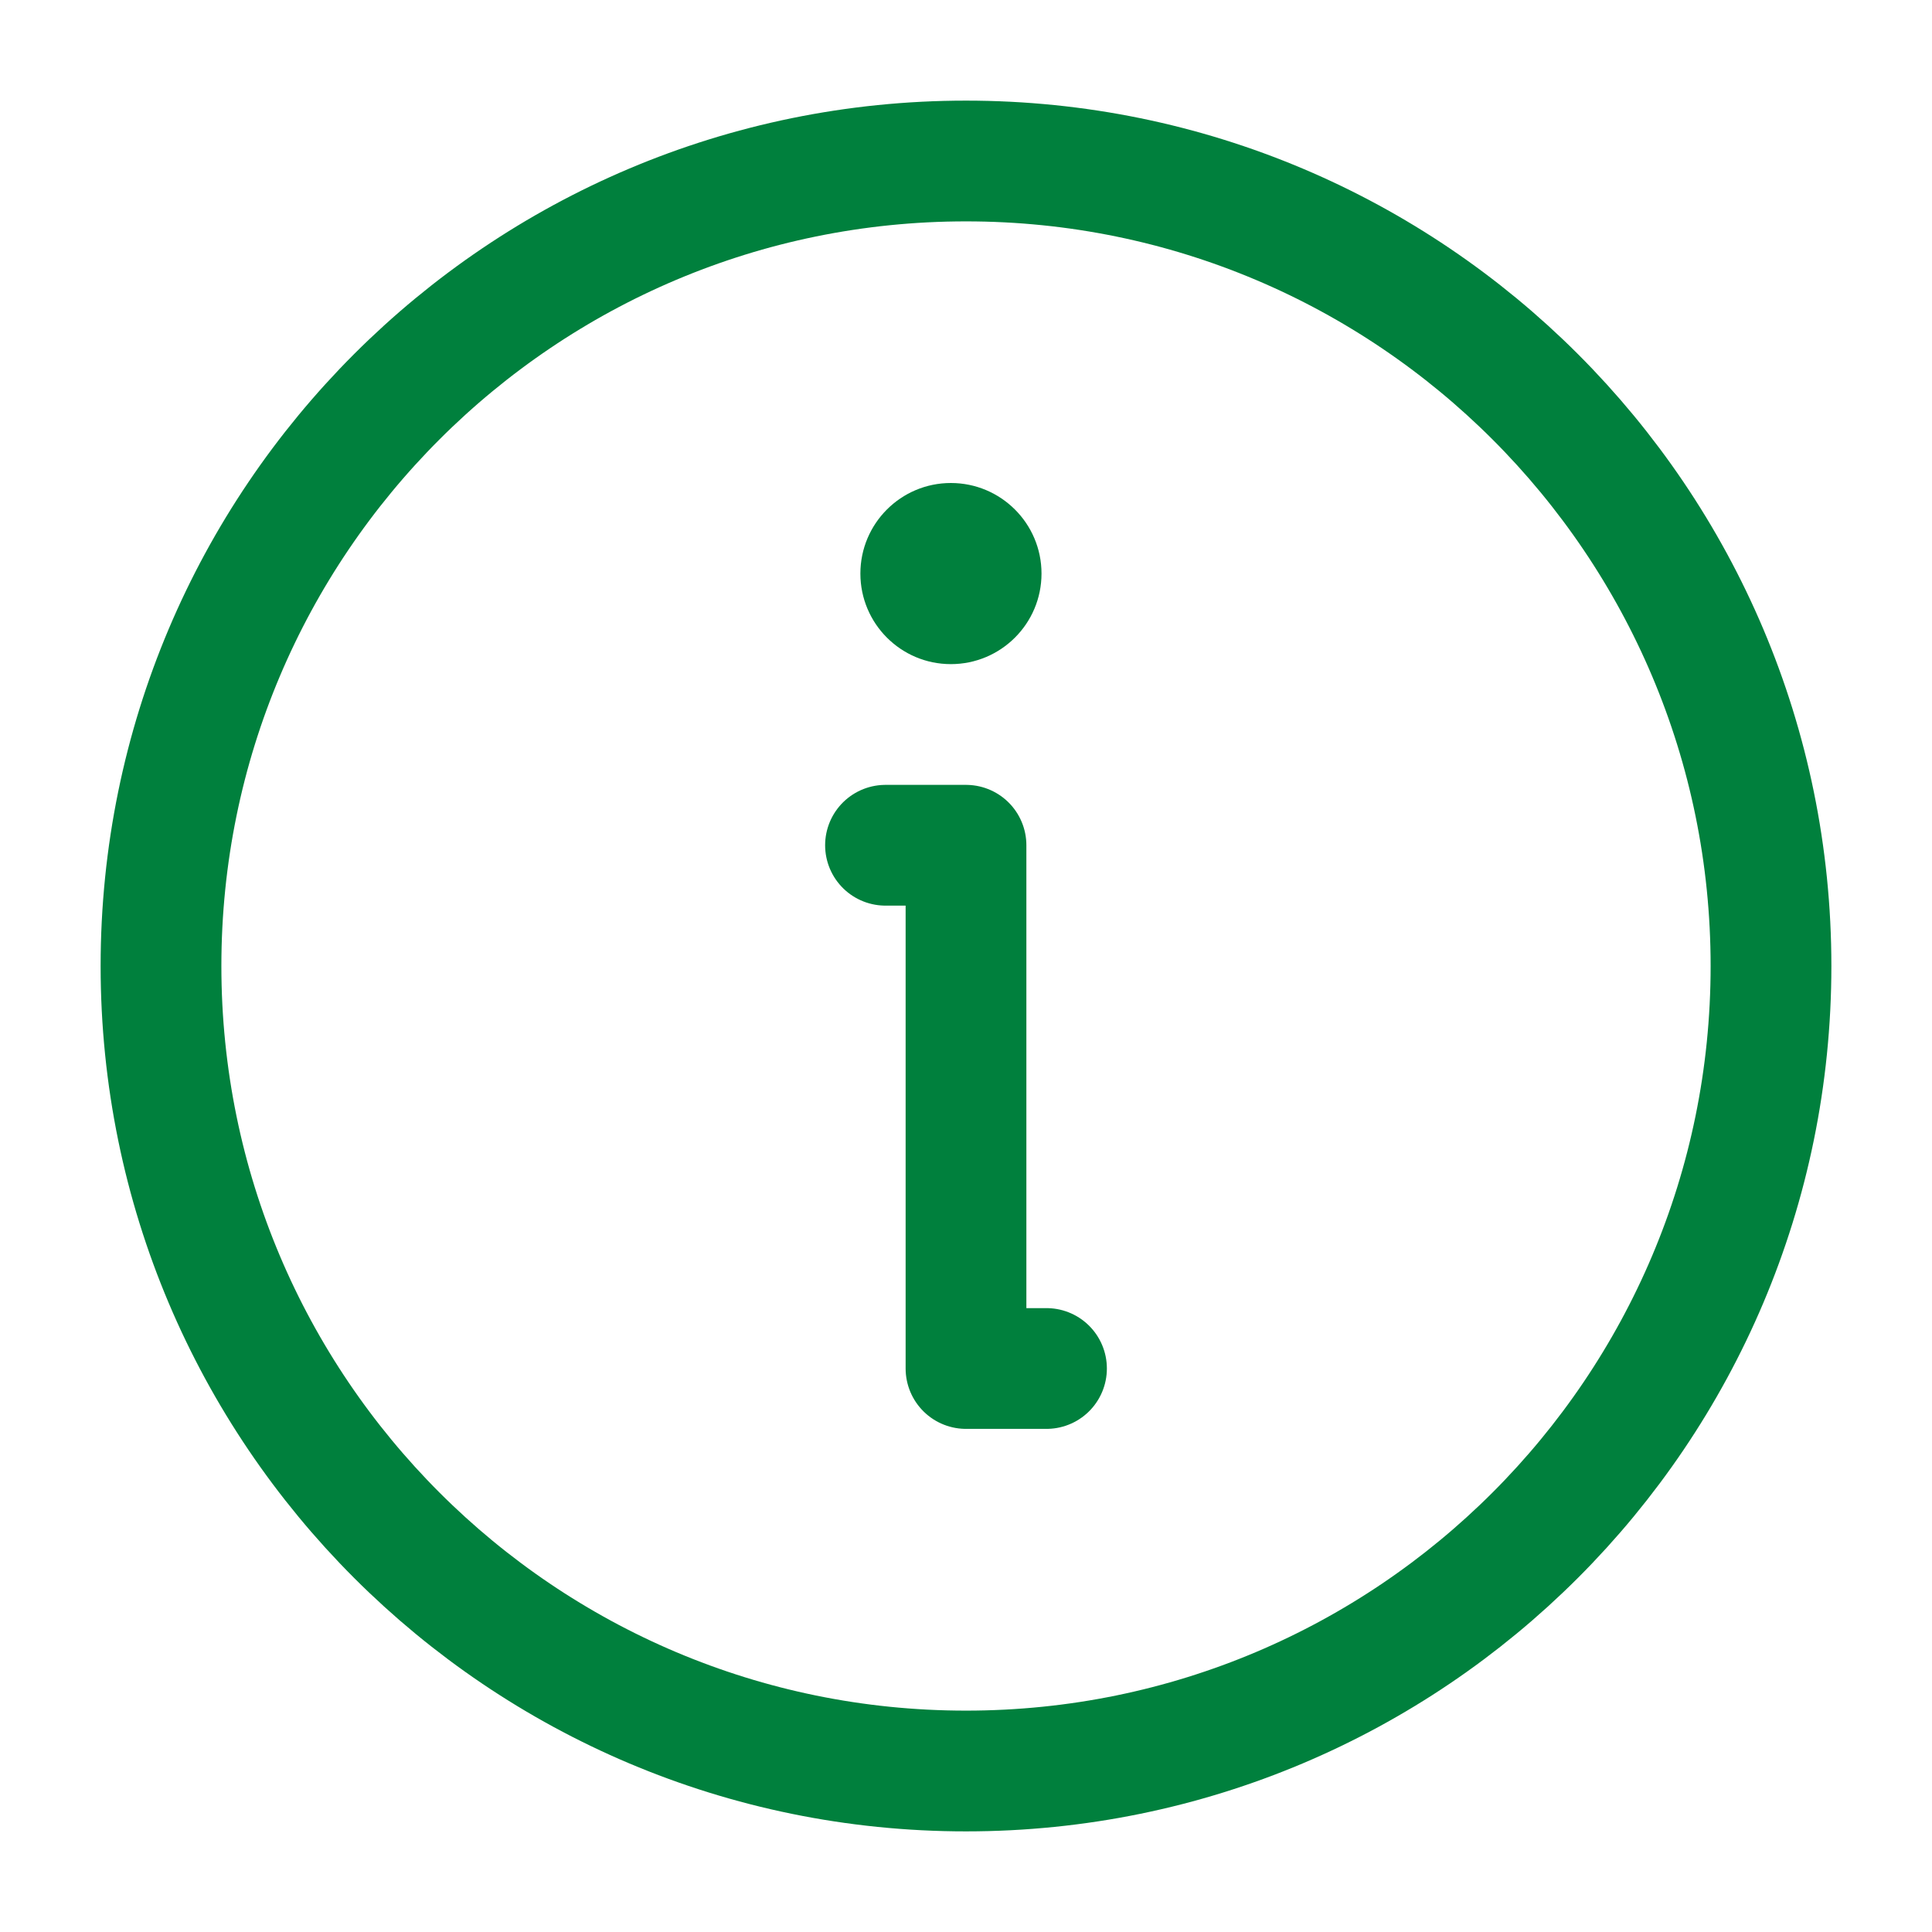 <svg width="24" height="24" viewBox="0 0 24 24" fill="none" xmlns="http://www.w3.org/2000/svg">
<path d="M11 10.5H12V17H13M22 12C22 17.523 17.523 22 12 22C6.477 22 2 17.523 2 12C2 6.477 6.477 2 12 2C17.523 2 22 6.477 22 12Z" stroke="#00803D" stroke-width="1.5" stroke-linecap="round" stroke-linejoin="round"/>
<path d="M11.812 8.25C12.434 8.25 12.938 7.746 12.938 7.125C12.938 6.504 12.434 6 11.812 6C11.191 6 10.688 6.504 10.688 7.125C10.688 7.746 11.191 8.25 11.812 8.25Z" fill="#00803D"/>
</svg>
